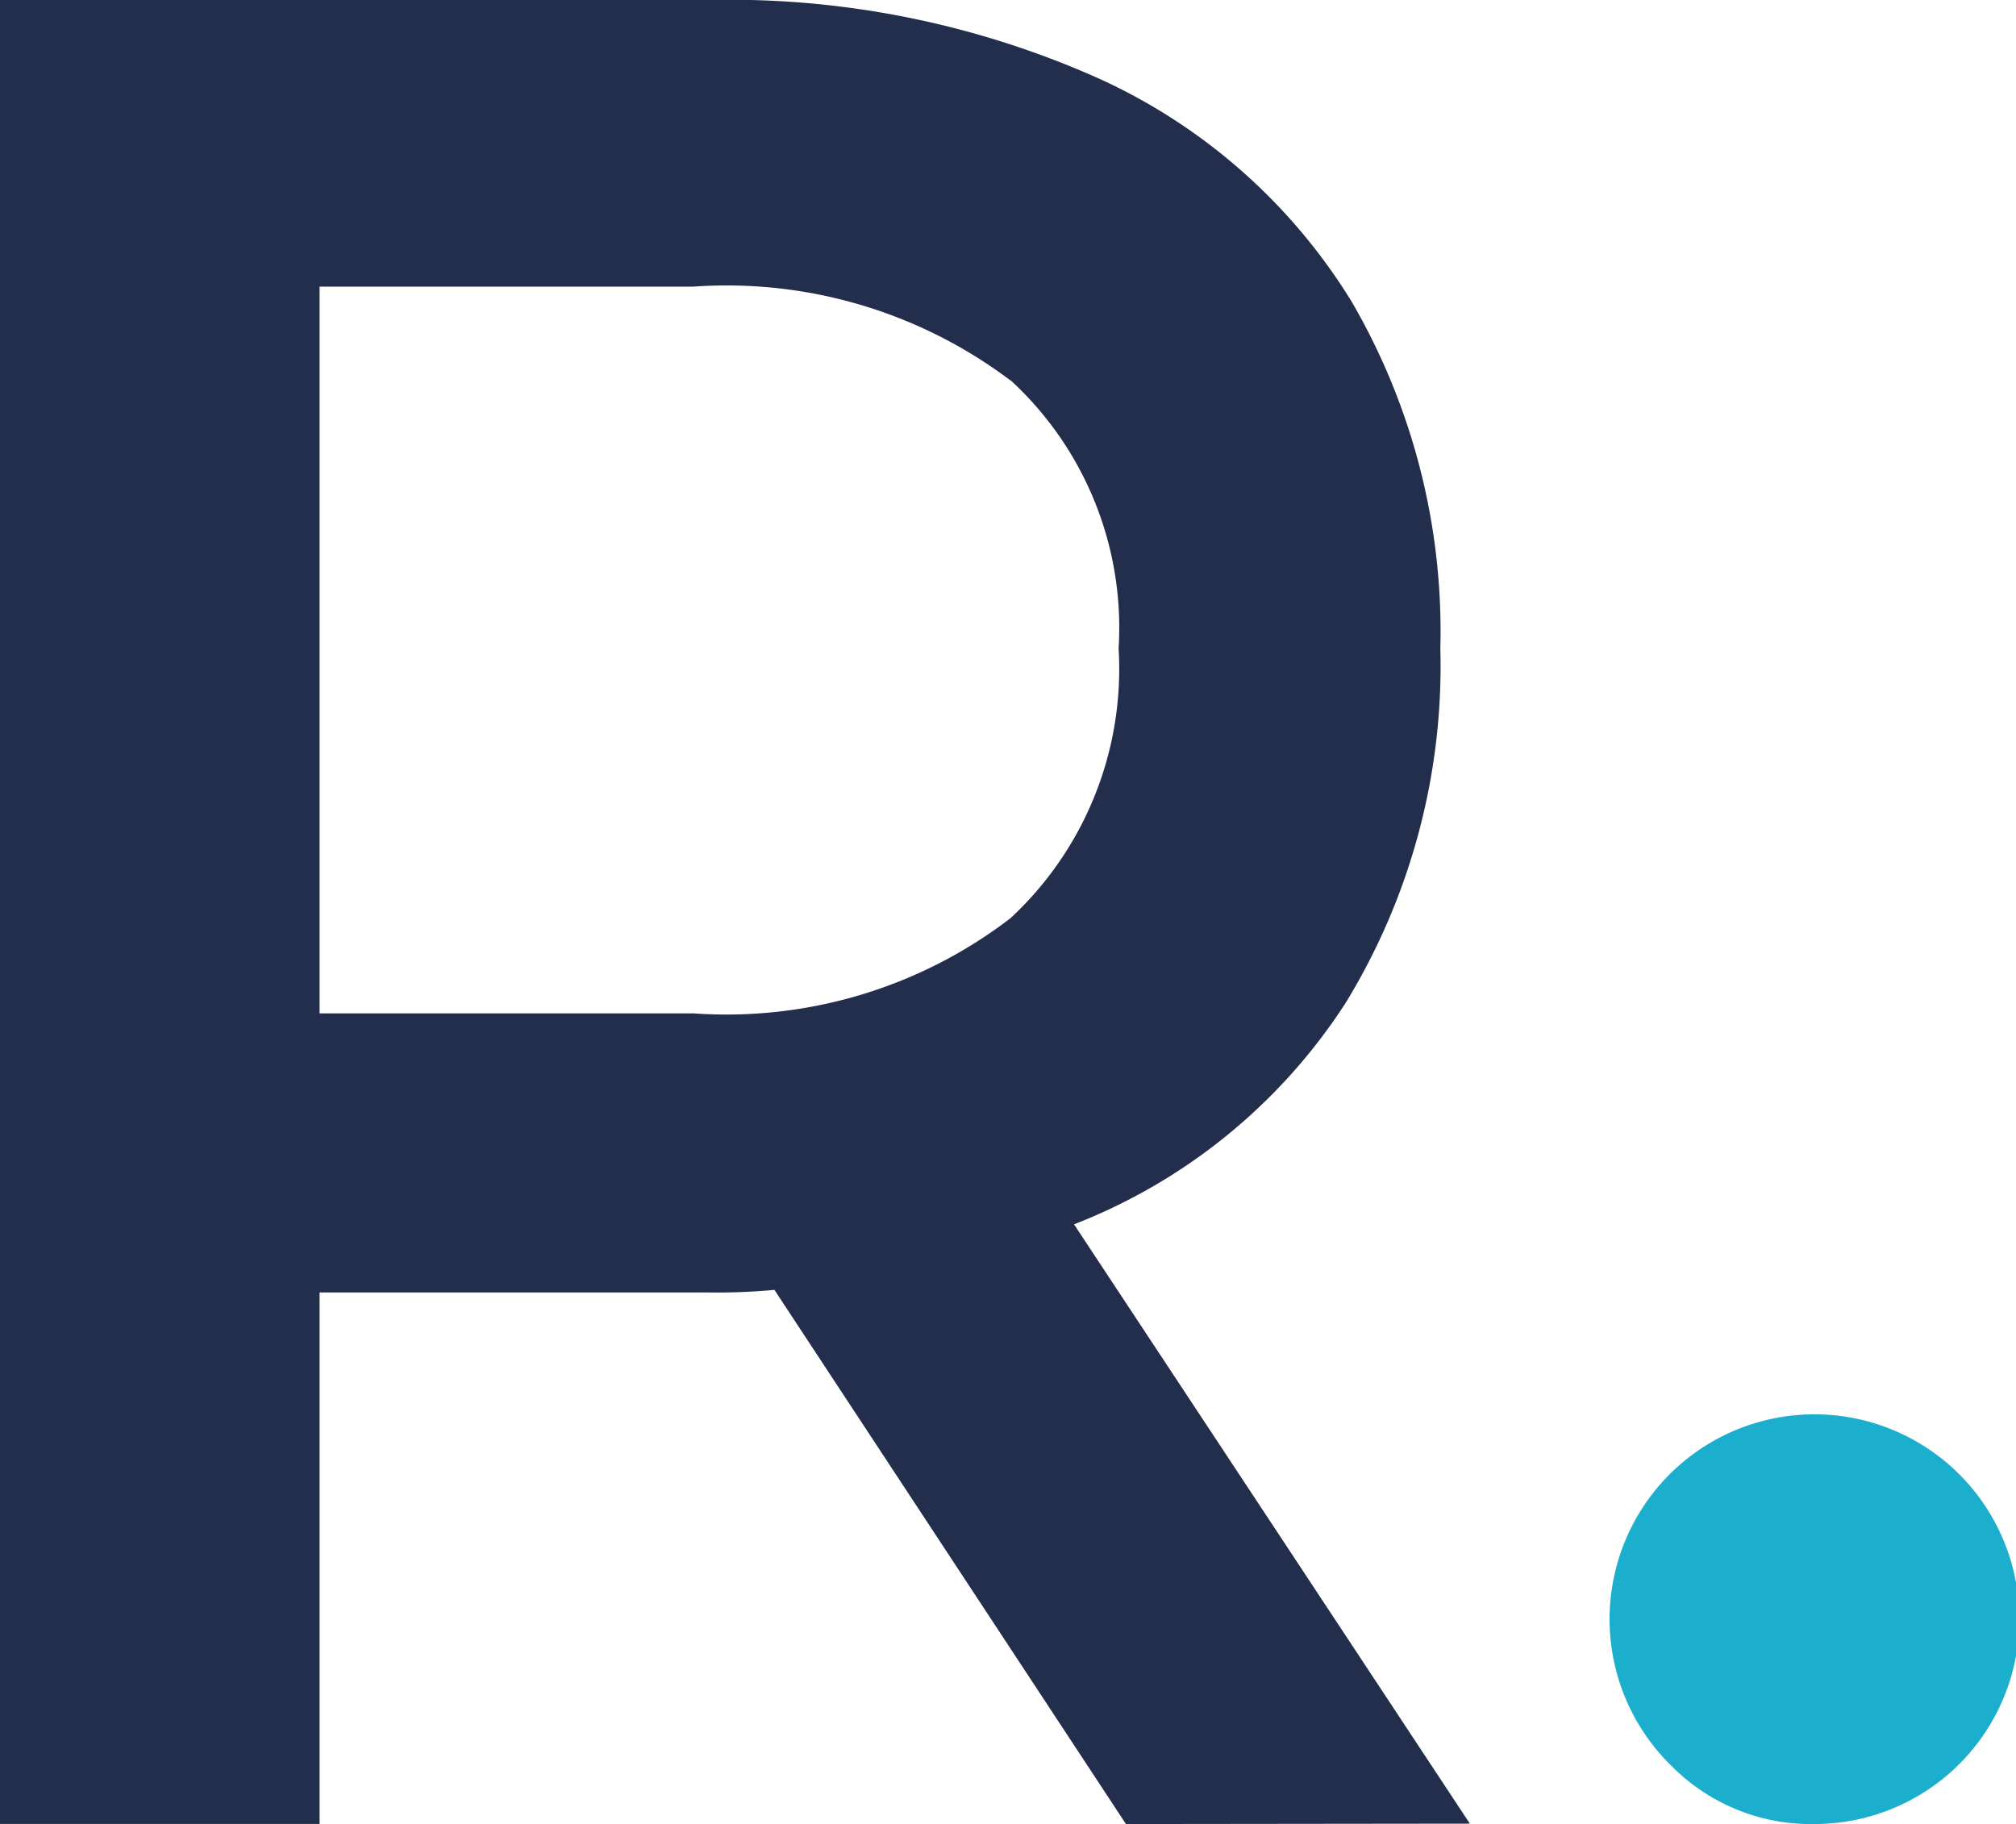 <svg xmlns="http://www.w3.org/2000/svg" width="31.067" height="28.11" viewBox="0 0 31.067 28.11">
  <g id="Group_3441" data-name="Group 3441" transform="translate(-458 240.84)">
    <g id="Group_3440" data-name="Group 3440" transform="translate(178 -344)">
      <path id="Path_16190" data-name="Path 16190" d="M86.064,31.759l-5.417-8.232a9.491,9.491,0,0,1-1.023.04H73.638v8.191H68.713V3.649H79.624a13.957,13.957,0,0,1,6,1.2,8.877,8.877,0,0,1,3.921,3.453,10.108,10.108,0,0,1,1.364,5.341,9.947,9.947,0,0,1-1.459,5.461,8.761,8.761,0,0,1-4.186,3.413l6.1,9.236ZM84.284,9.512A7.261,7.261,0,0,0,79.4,8.066H73.638v11.2H79.4A7.193,7.193,0,0,0,84.284,17.8a5.241,5.241,0,0,0,1.667-4.157,5.179,5.179,0,0,0-1.667-4.136" transform="translate(211.287 99.511)" fill="#222e4c"/>
      <path id="Path_16191" data-name="Path 16191" d="M276.824,36.471a3.157,3.157,0,1,1,2.2.89,3.021,3.021,0,0,1-2.2-.89" transform="translate(28.94 93.909)" fill="#1baecd"/>
    </g>
  </g>
</svg>

